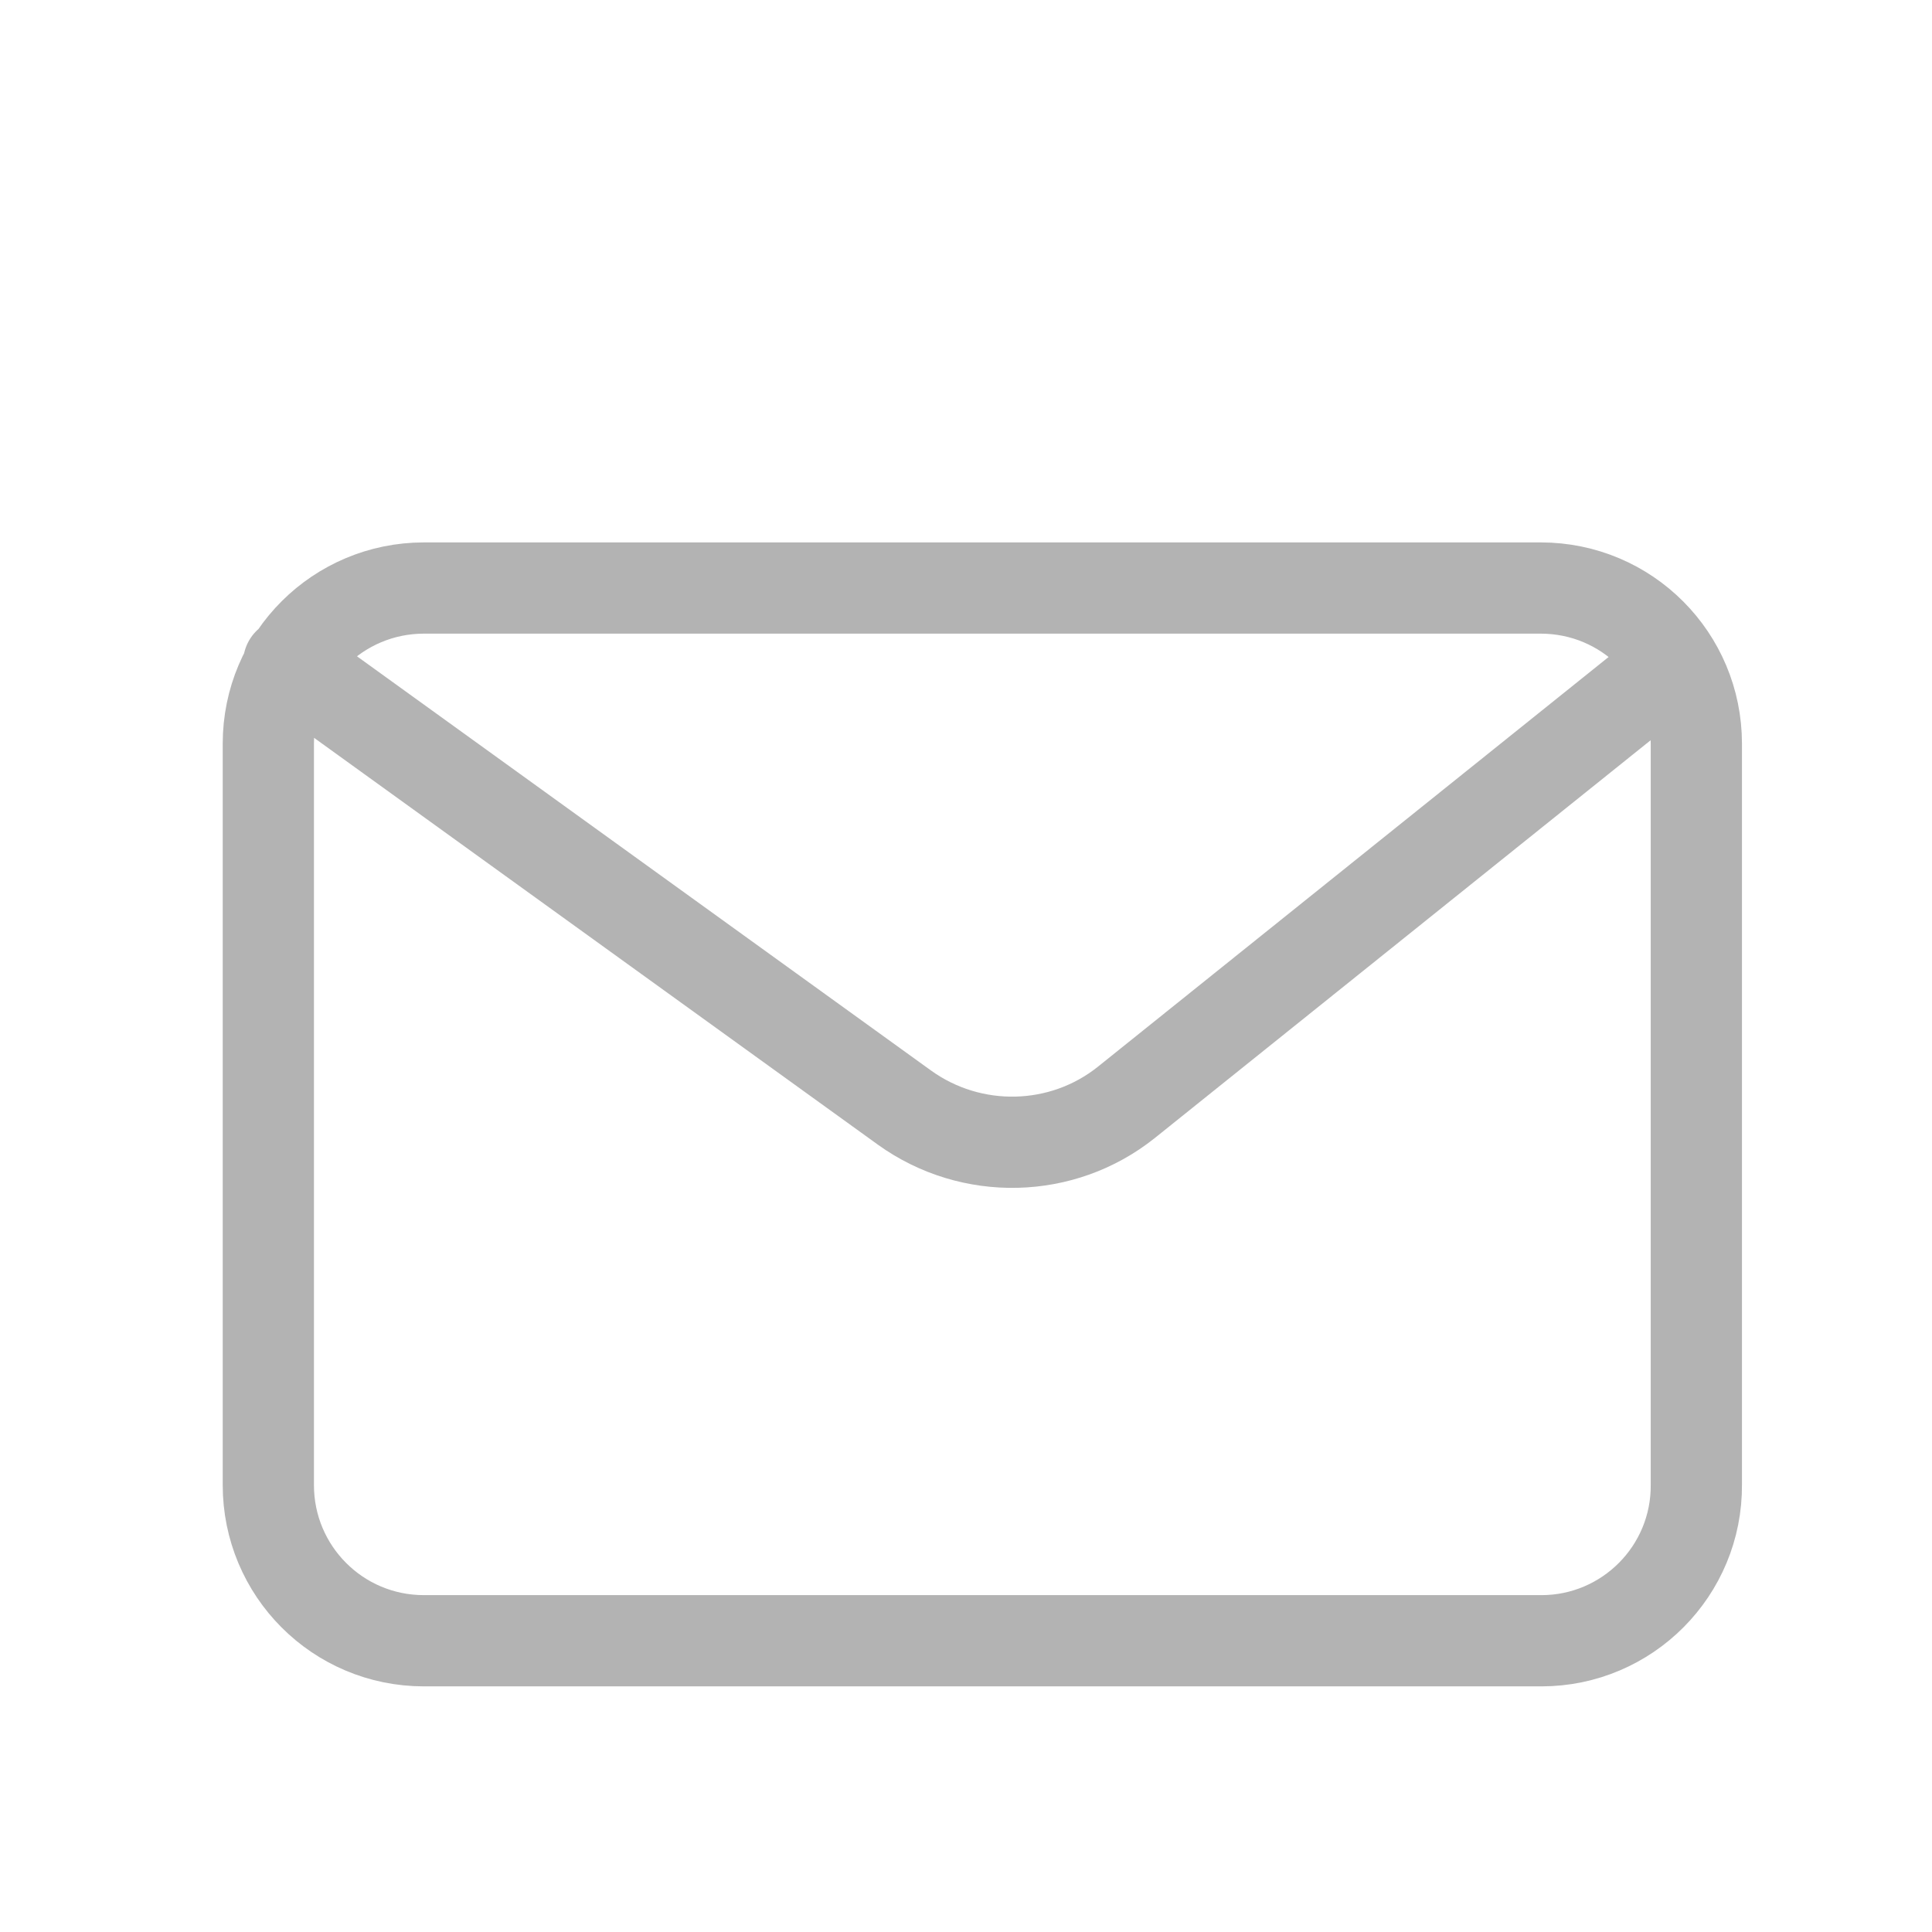 <svg width="32" height="32" viewBox="0 0 36 36" fill="none" xmlns="http://www.w3.org/2000/svg">
<path d="M5.378 12.358L16.854 20.639C18.101 21.535 19.797 21.494 20.988 20.541L31.188 12.358M28.722 30.573H7.9C6.289 30.573 5 29.27 5 27.673V13.857C5 12.246 6.303 10.957 7.9 10.957H28.708C30.32 10.957 31.609 12.26 31.609 13.857V27.659C31.623 29.27 30.32 30.573 28.722 30.573Z" stroke="#B3B3B3" stroke-width="1.7" stroke-miterlimit="10" stroke-linecap="round" stroke-linejoin="round"/>
</svg>
